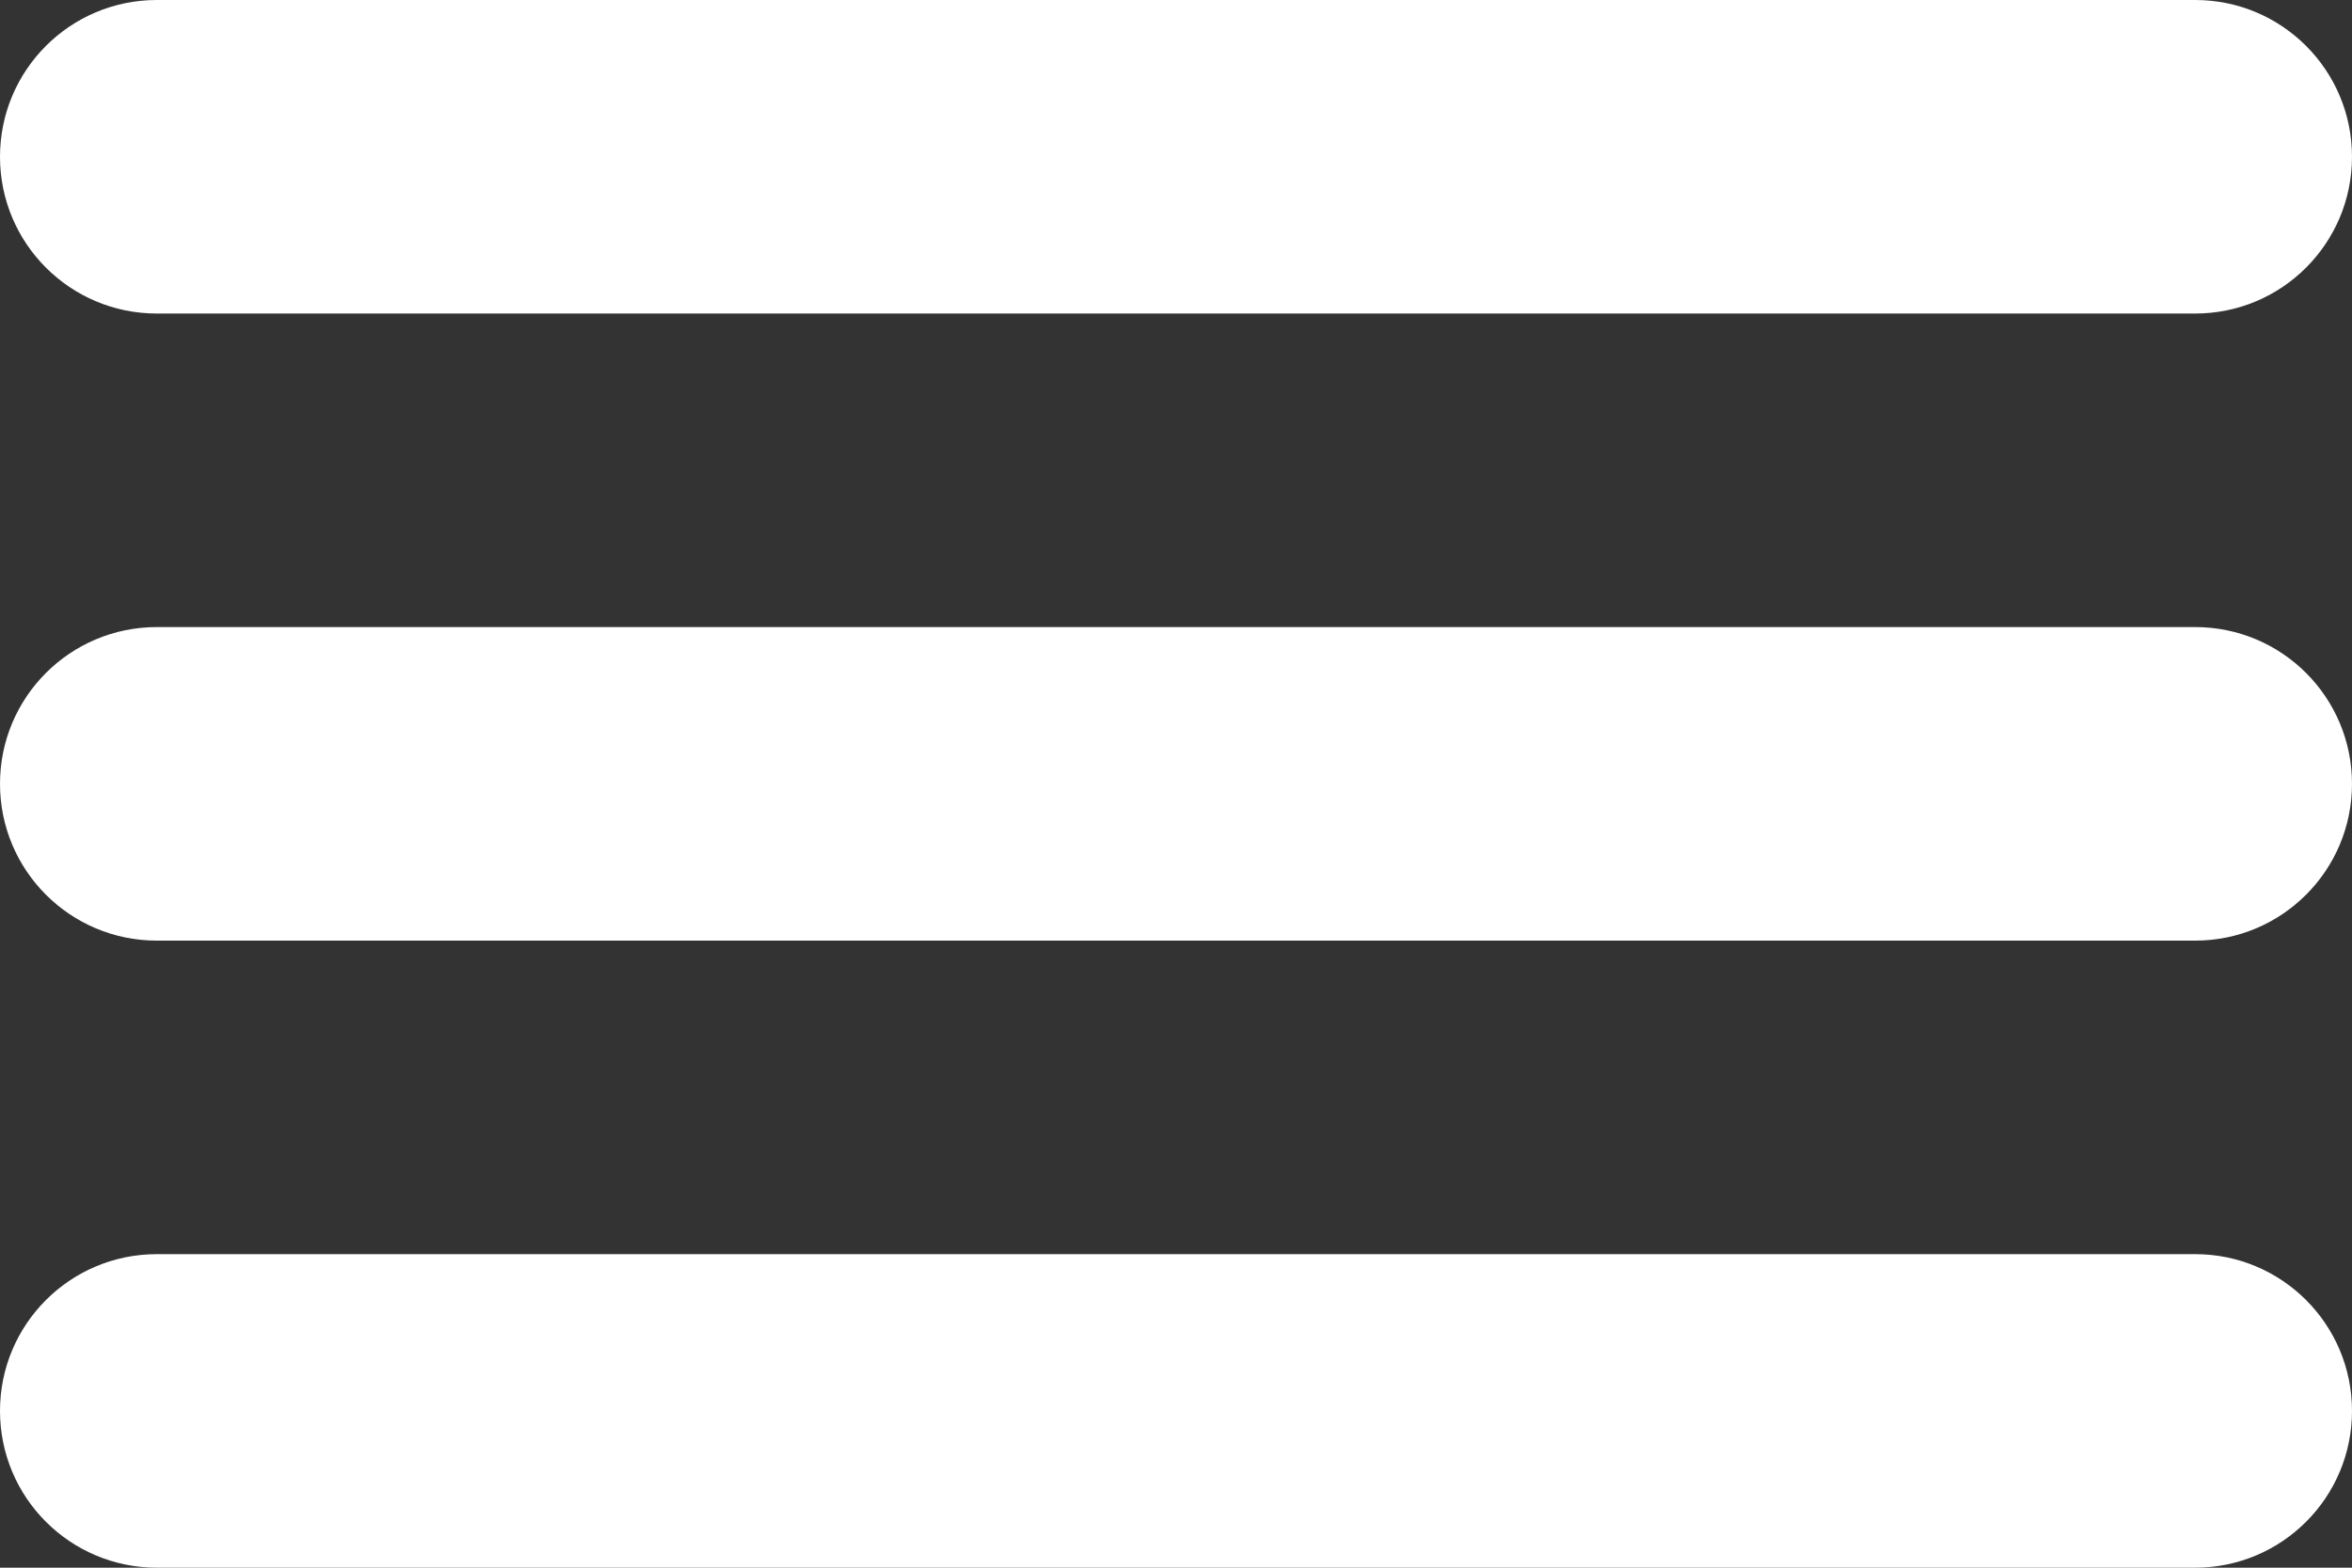 <svg
  xmlns="http://www.w3.org/2000/svg"
  width="30"
  height="20"
  viewBox="0 0 30 20"
  fill="none"
>
  <rect x="0" y="0" width="30" height="20" fill="#333333" stroke="none"/>
  <g clip-path="url(#clip0_143_1194)">
    <path
      d="M28 0H2C0.895 0 0 0.895 0 2C0 3.105 0.895 4 2 4H28C29.105 4 30 3.105 30 2C30 0.895 29.105 0 28 0Z"
      fill="white"
    />
    <path
      d="M28 8H2C0.895 8 0 8.895 0 10C0 11.105 0.895 12 2 12H28C29.105 12 30 11.105 30 10C30 8.895 29.105 8 28 8Z"
      fill="white"
    />
    <path
      d="M28 16H2C0.895 16 0 16.895 0 18C0 19.105 0.895 20 2 20H28C29.105 20 30 19.105 30 18C30 16.895 29.105 16 28 16Z"
      fill="white"
    />
  </g>
  <defs>
    <clipPath id="clip0_143_1194">
      <rect width="30" height="20" fill="white" />
    </clipPath>
  </defs>
</svg>